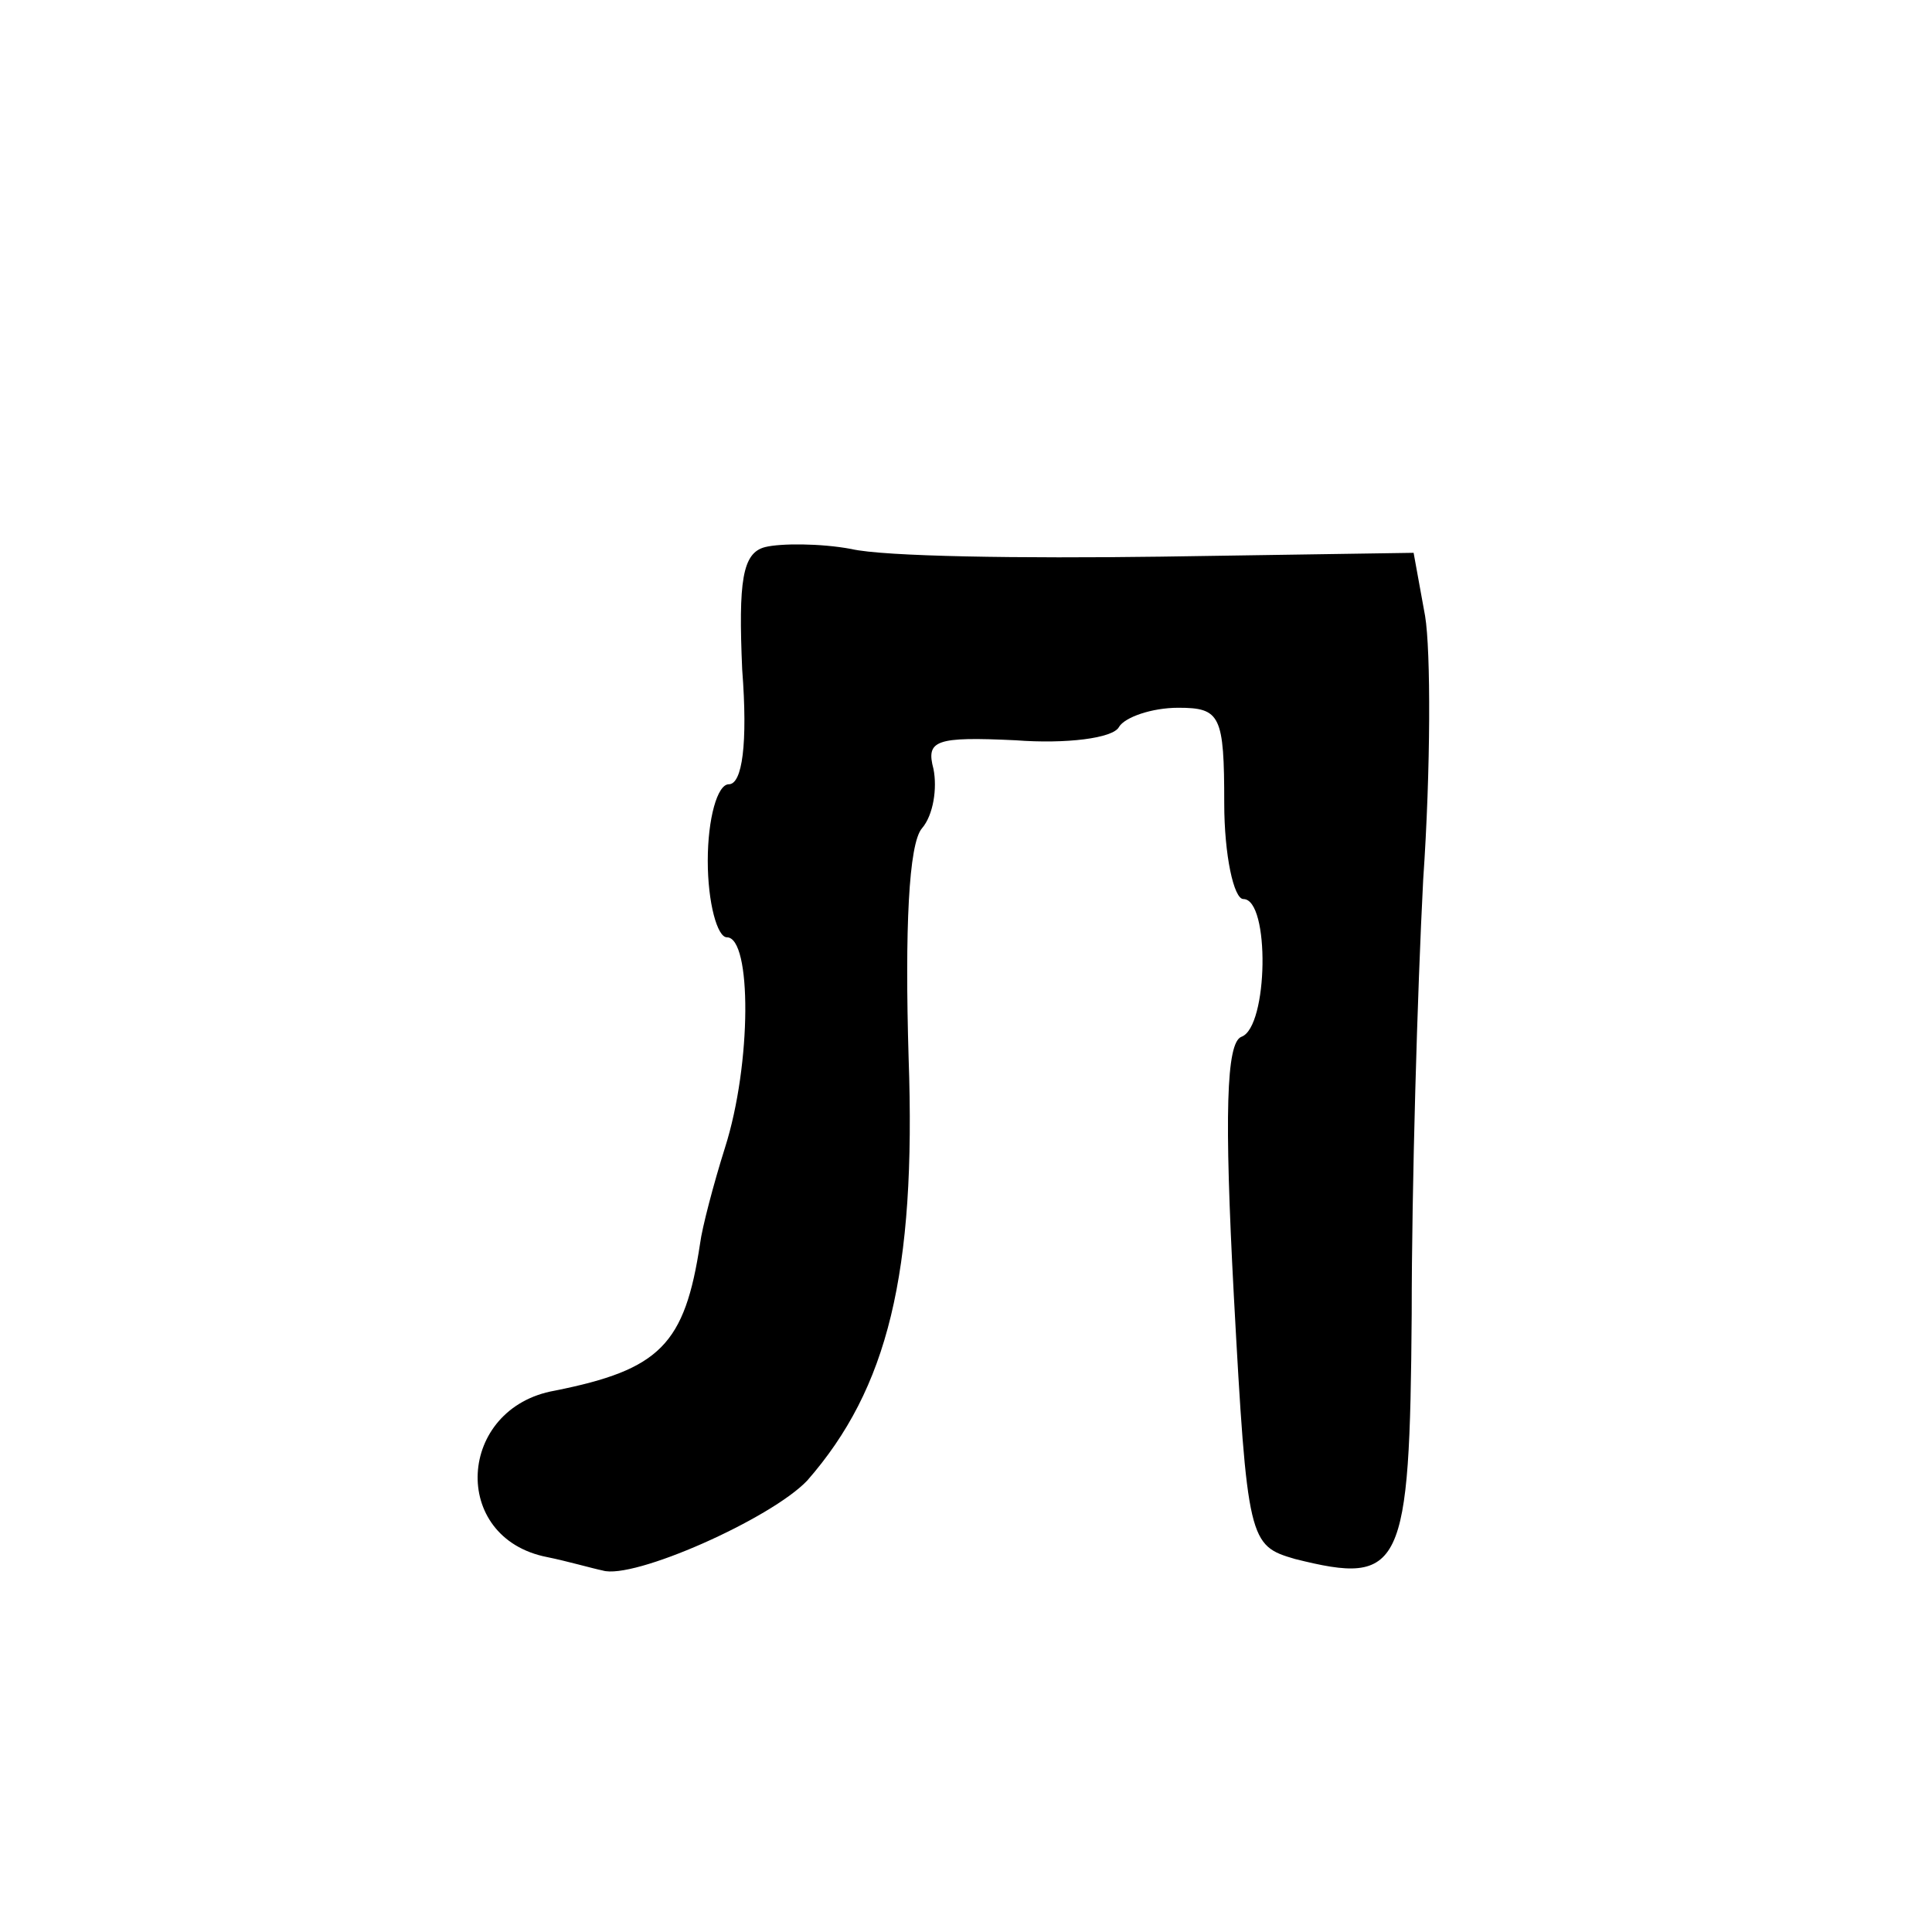 <?xml version="1.0" standalone="no"?>
<!DOCTYPE svg PUBLIC "-//W3C//DTD SVG 20010904//EN"
 "http://www.w3.org/TR/2001/REC-SVG-20010904/DTD/svg10.dtd">
<svg version="1.0" xmlns="http://www.w3.org/2000/svg"
 width="101pt" height="101pt" viewBox="0 0 101 101"
 preserveAspectRatio="xMidYMid meet">
<g transform="translate(0,101) scale(0.1,-0.1)"
fill="#000000" stroke="none">
<path d="M400 724 c-12 -3 -14 -18 -12 -64 3 -39 0 -60 -7 -60 -6 0 -11 -18
-11 -40 0 -22 5 -40 10 -40 13 0 13 -66 -1 -110 -6 -19 -12 -42 -13 -50 -8
-53 -21 -66 -76 -77 -51 -9 -55 -77 -4 -87 10 -2 24 -6 29 -7 16 -5 88 27 107
47 42 48 57 108 53 221 -2 67 0 112 7 120 6 7 8 21 6 31 -4 15 1 17 43 15 26
-2 51 1 54 7 3 5 17 10 31 10 22 0 24 -4 24 -50 0 -27 5 -50 10 -50 14 0 13
-67 -1 -72 -8 -3 -9 -41 -4 -135 7 -129 8 -131 32 -138 56 -14 60 -6 61 128 0
67 3 169 6 227 4 58 4 120 1 138 l-6 33 -132 -2 c-73 -1 -145 0 -162 4 -16 3
-37 3 -45 1z"/>
</g>
</svg>
